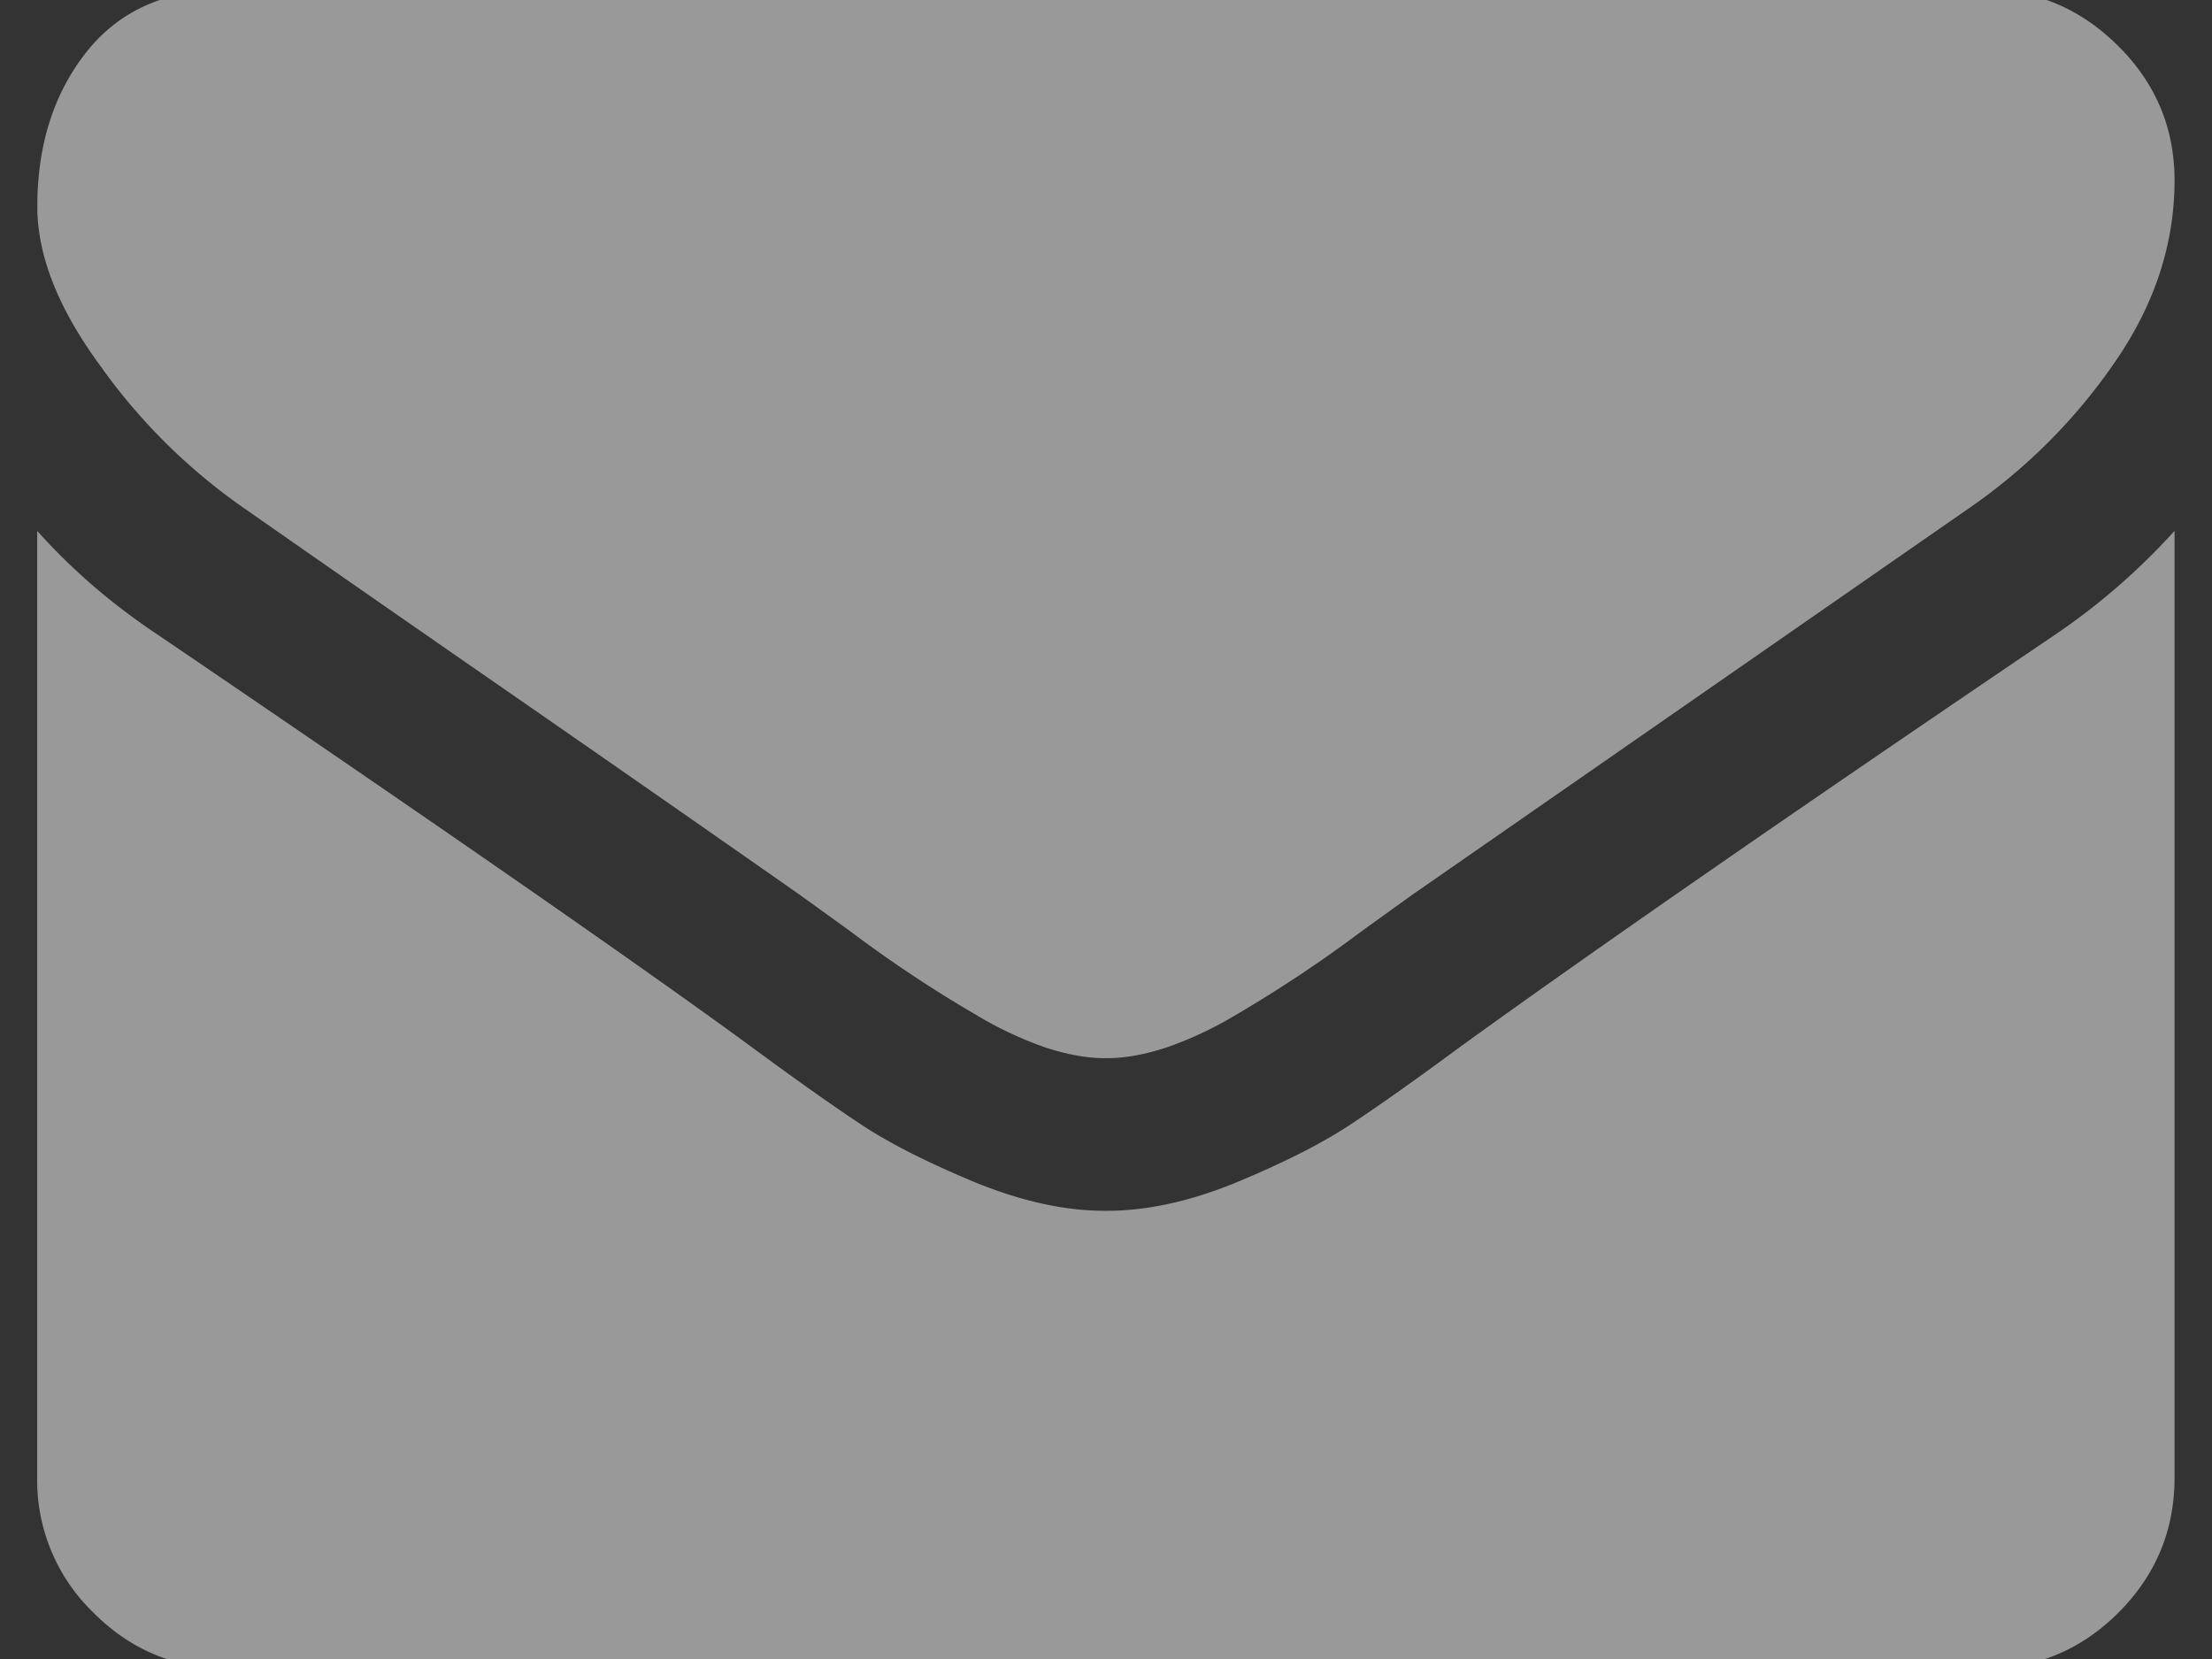 <svg xmlns="http://www.w3.org/2000/svg" width="16" height="12"><rect width="100%" height="100%" fill="#333333" stroke="none"/><path fill="#fff" d="M.745 2.672C.429 2.25.27 1.857.27 1.495c0-.449.12-.823.358-1.122.239-.3.58-.449 1.023-.449h12.698c.373 0 .697.136.97.406s.41.595.41.974c0 .455-.14.889-.423 1.303a4.102 4.102 0 0 1-1.052 1.061l-4.037 2.803-.367.264a9.616 9.616 0 0 1-.914.608 2.687 2.687 0 0 1-.496.233c-.156.051-.3.078-.432.078h-.017c-.132 0-.276-.027-.431-.078a2.667 2.667 0 0 1-.496-.233 9.256 9.256 0 0 1-.915-.608l-.366-.264a549.8 549.8 0 0 0-2.26-1.573 555.686 555.686 0 0 1-1.769-1.23 4.256 4.256 0 0 1-1.01-.996zM15.729 3.84v6.849c0 .38-.135.704-.405.975-.27.27-.596.406-.975.406H1.65c-.38 0-.705-.135-.975-.406a1.33 1.33 0 0 1-.406-.975V3.84c.253.283.544.533.872.751 2.082 1.415 3.51 2.407 4.287 2.976.328.242.594.43.798.565.204.136.476.273.815.415.34.14.656.211.949.211h.017c.294 0 .61-.07.95-.211.339-.142.61-.279.814-.415.205-.135.47-.323.798-.565.978-.707 2.41-1.699 4.296-2.976a4.76 4.76 0 0 0 .863-.75z" opacity=".5"/></svg>